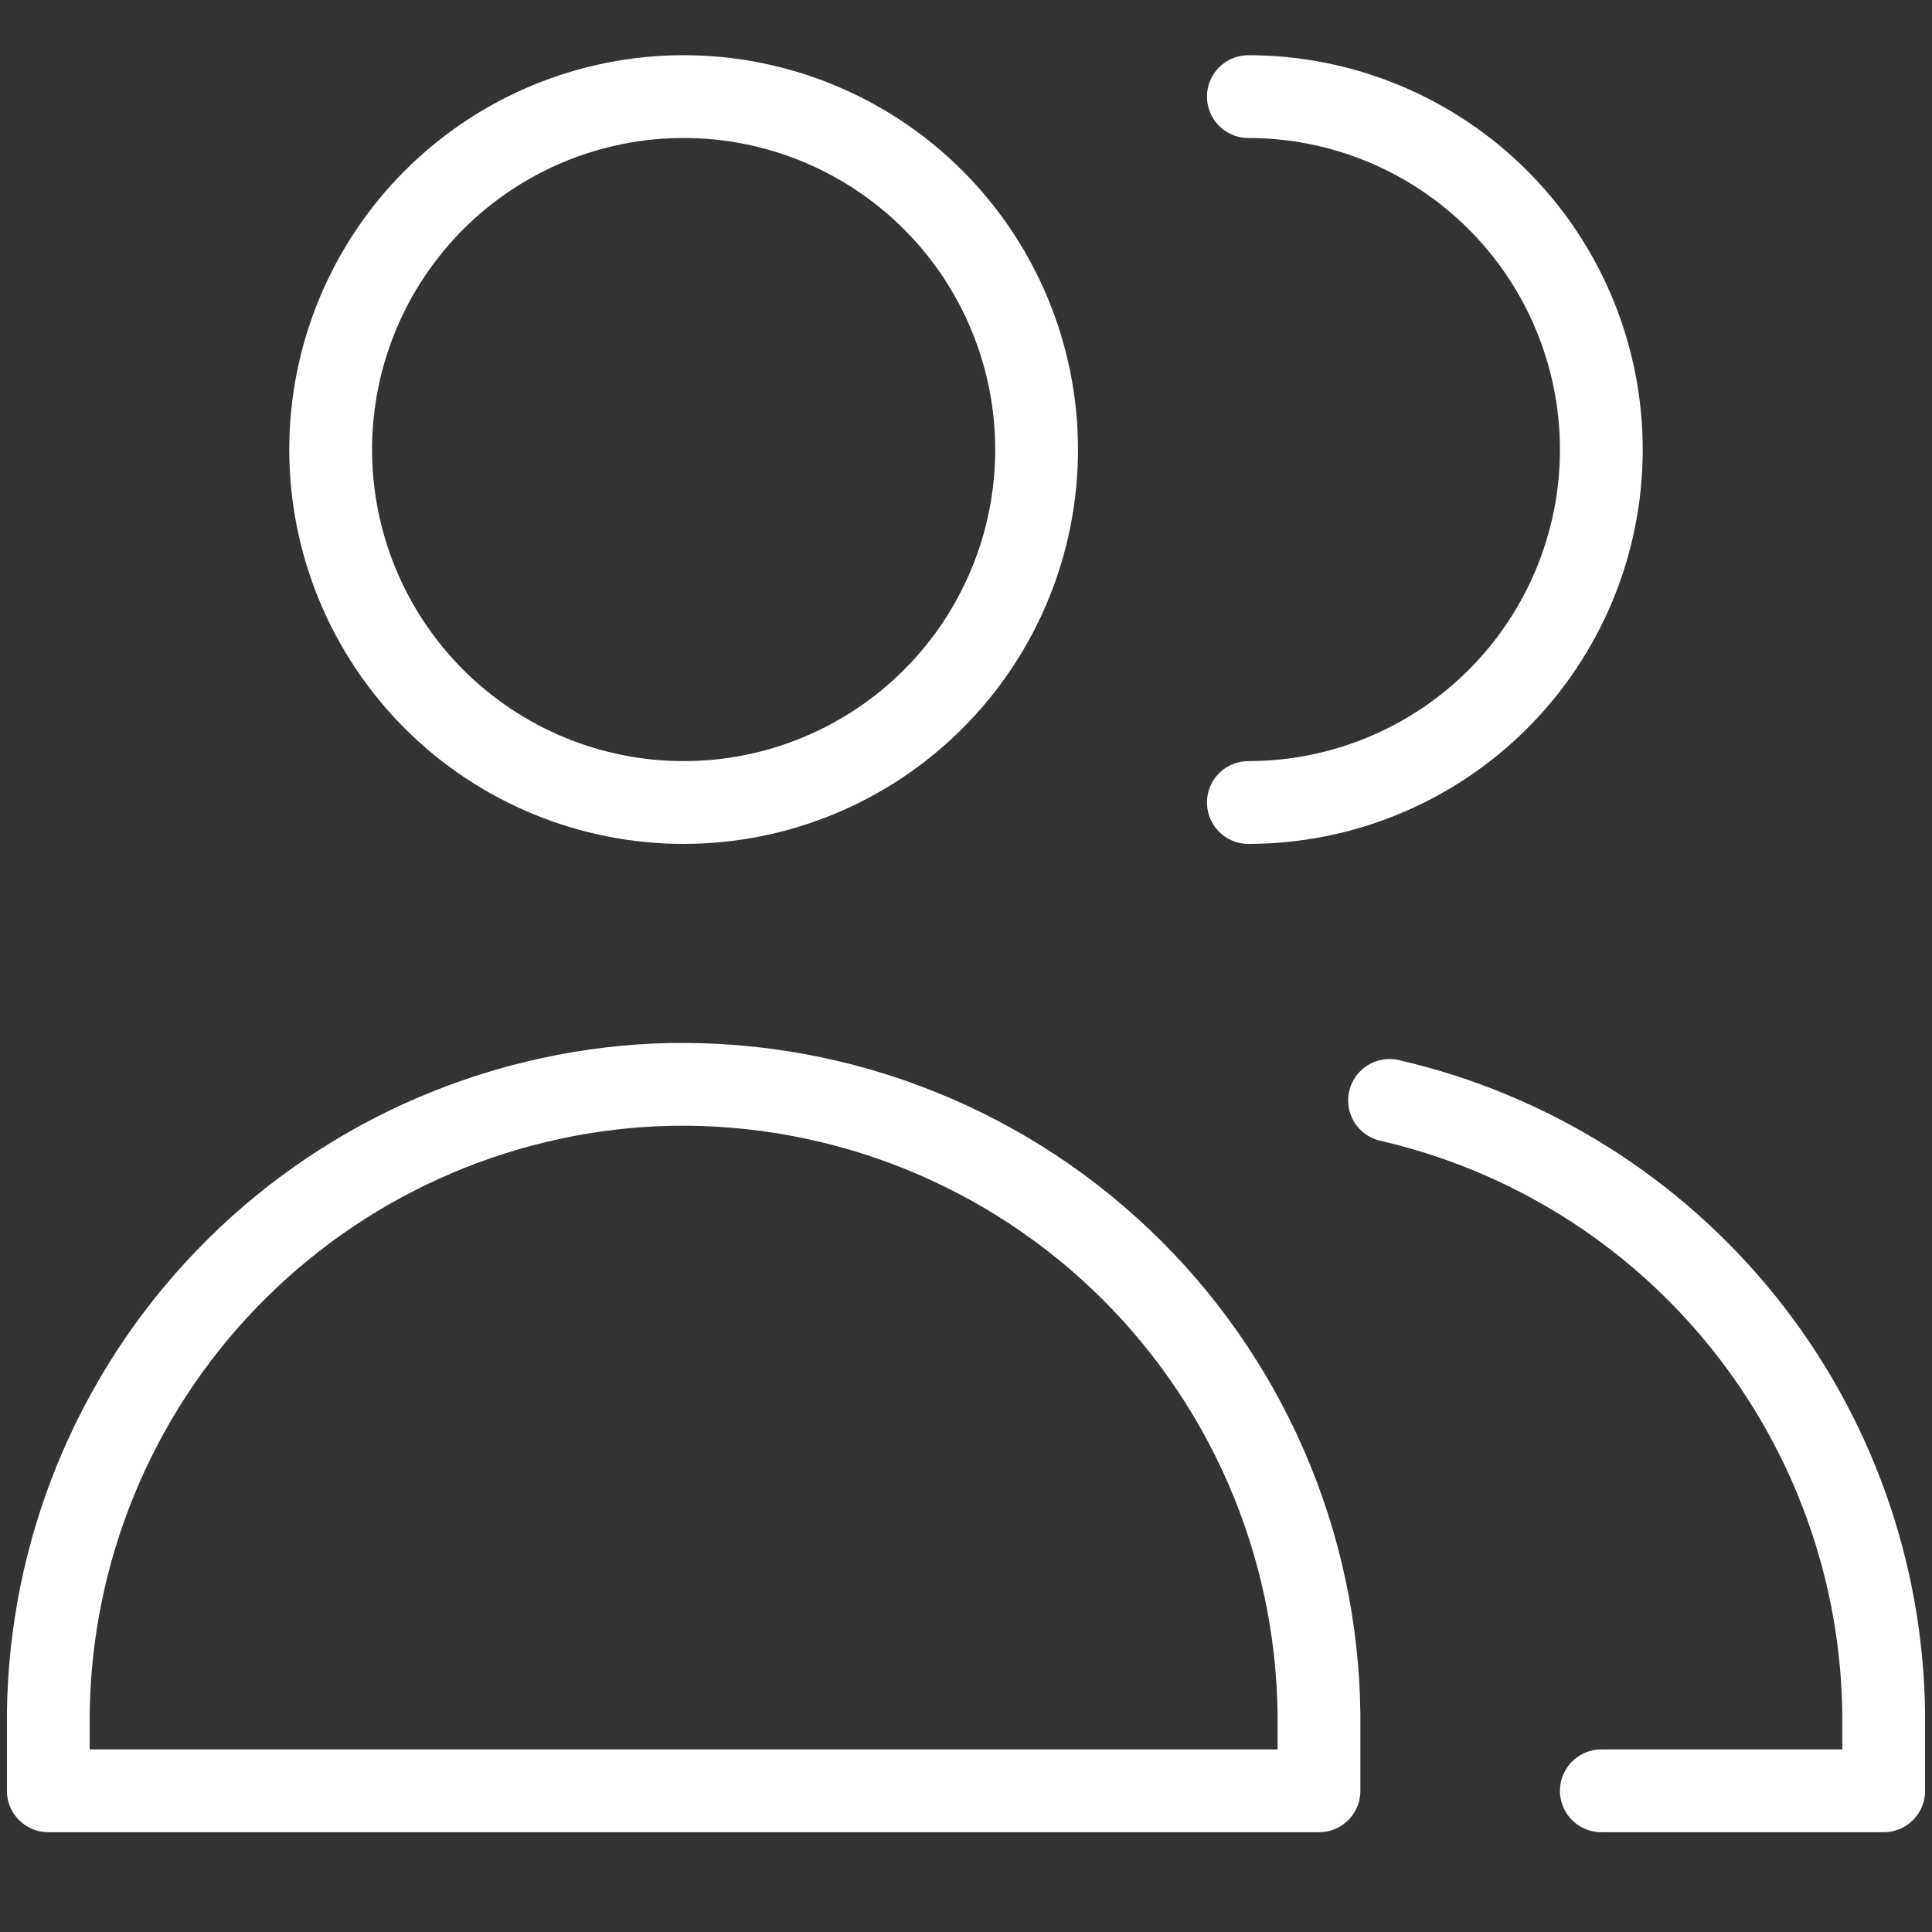 <svg width="40" height="40" viewBox="0 0 40 40" fill="none" xmlns="http://www.w3.org/2000/svg">
<rect x="0" y="0" width="40" height="40" fill="#333333" stroke="none"/>
<path d="M14.154 16.615C16.092 16.615 17.951 15.845 19.321 14.475C20.692 13.105 21.462 11.246 21.462 9.308C21.462 7.37 20.692 5.511 19.321 4.14C17.951 2.77 16.092 2 14.154 2C12.216 2 10.357 2.77 8.987 4.14C7.616 5.511 6.846 7.37 6.846 9.308C6.846 11.246 7.616 13.105 8.987 14.475C10.357 15.845 12.216 16.615 14.154 16.615Z" stroke="#fff" stroke-width="1.714" stroke-linecap="round" stroke-linejoin="round"/>
<path d="M1 37.077H27.308V35.493C27.289 33.725 26.915 31.98 26.208 30.36C25.502 28.741 24.476 27.279 23.194 26.064C21.911 24.848 20.397 23.903 18.741 23.284C17.086 22.665 15.323 22.386 13.557 22.462C10.197 22.621 7.024 24.059 4.69 26.482C2.355 28.905 1.035 32.128 1 35.493V37.077Z" stroke="#fff" stroke-width="1.714" stroke-linecap="round" stroke-linejoin="round"/>
<path d="M25.846 16.615C27.784 16.615 29.643 15.845 31.013 14.475C32.384 13.105 33.154 11.246 33.154 9.308C33.154 7.37 32.384 5.511 31.013 4.14C29.643 2.77 27.784 2 25.846 2" stroke="#fff" stroke-width="1.714" stroke-linecap="round" stroke-linejoin="round"/>
<path d="M33.154 37.077H39V35.493C38.969 32.533 37.943 29.67 36.087 27.365C34.231 25.06 31.654 23.446 28.769 22.783" stroke="#fff" stroke-width="1.714" stroke-linecap="round" stroke-linejoin="round"/>
</svg>
